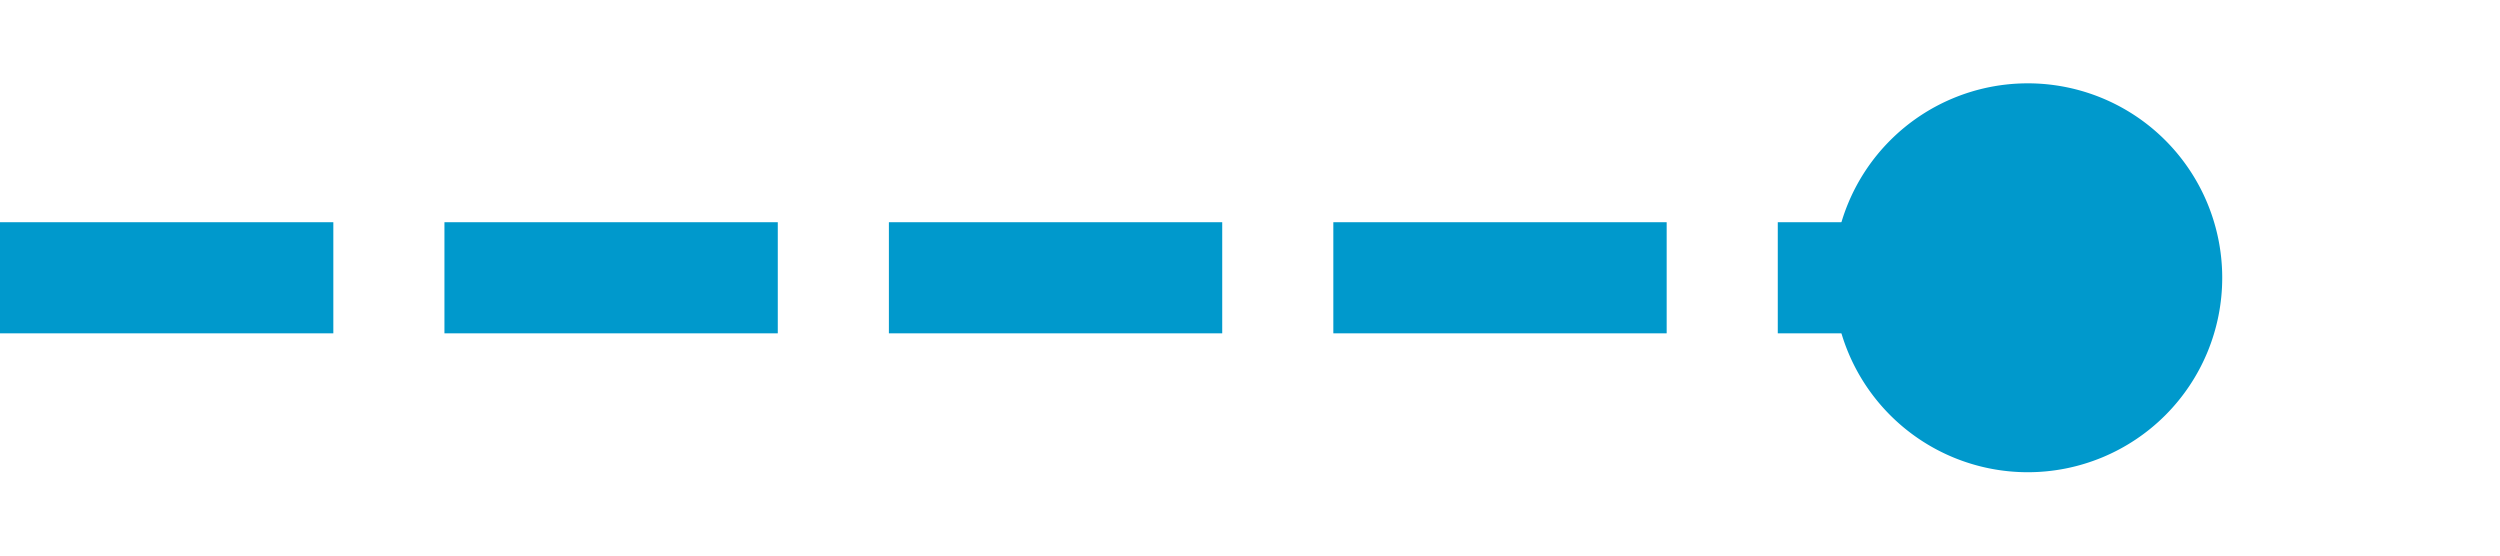 ﻿<?xml version="1.0" encoding="utf-8"?>
<svg version="1.1" xmlns:xlink="http://www.w3.org/1999/xlink" width="45px" height="10px" preserveAspectRatio="xMinYMid meet" viewBox="651 4632  45 8" xmlns="http://www.w3.org/2000/svg">
  <path d="M 651 4636  L 689 4636  " stroke-width="2" stroke-dasharray="6,2" stroke="#0099cc" fill="none" />
  <path d="M 687.5 4632.5  A 3.5 3.5 0 0 0 684 4636 A 3.5 3.5 0 0 0 687.5 4639.5 A 3.5 3.5 0 0 0 691 4636 A 3.5 3.5 0 0 0 687.5 4632.5 Z " fill-rule="nonzero" fill="#0099cc" stroke="none" />
</svg>